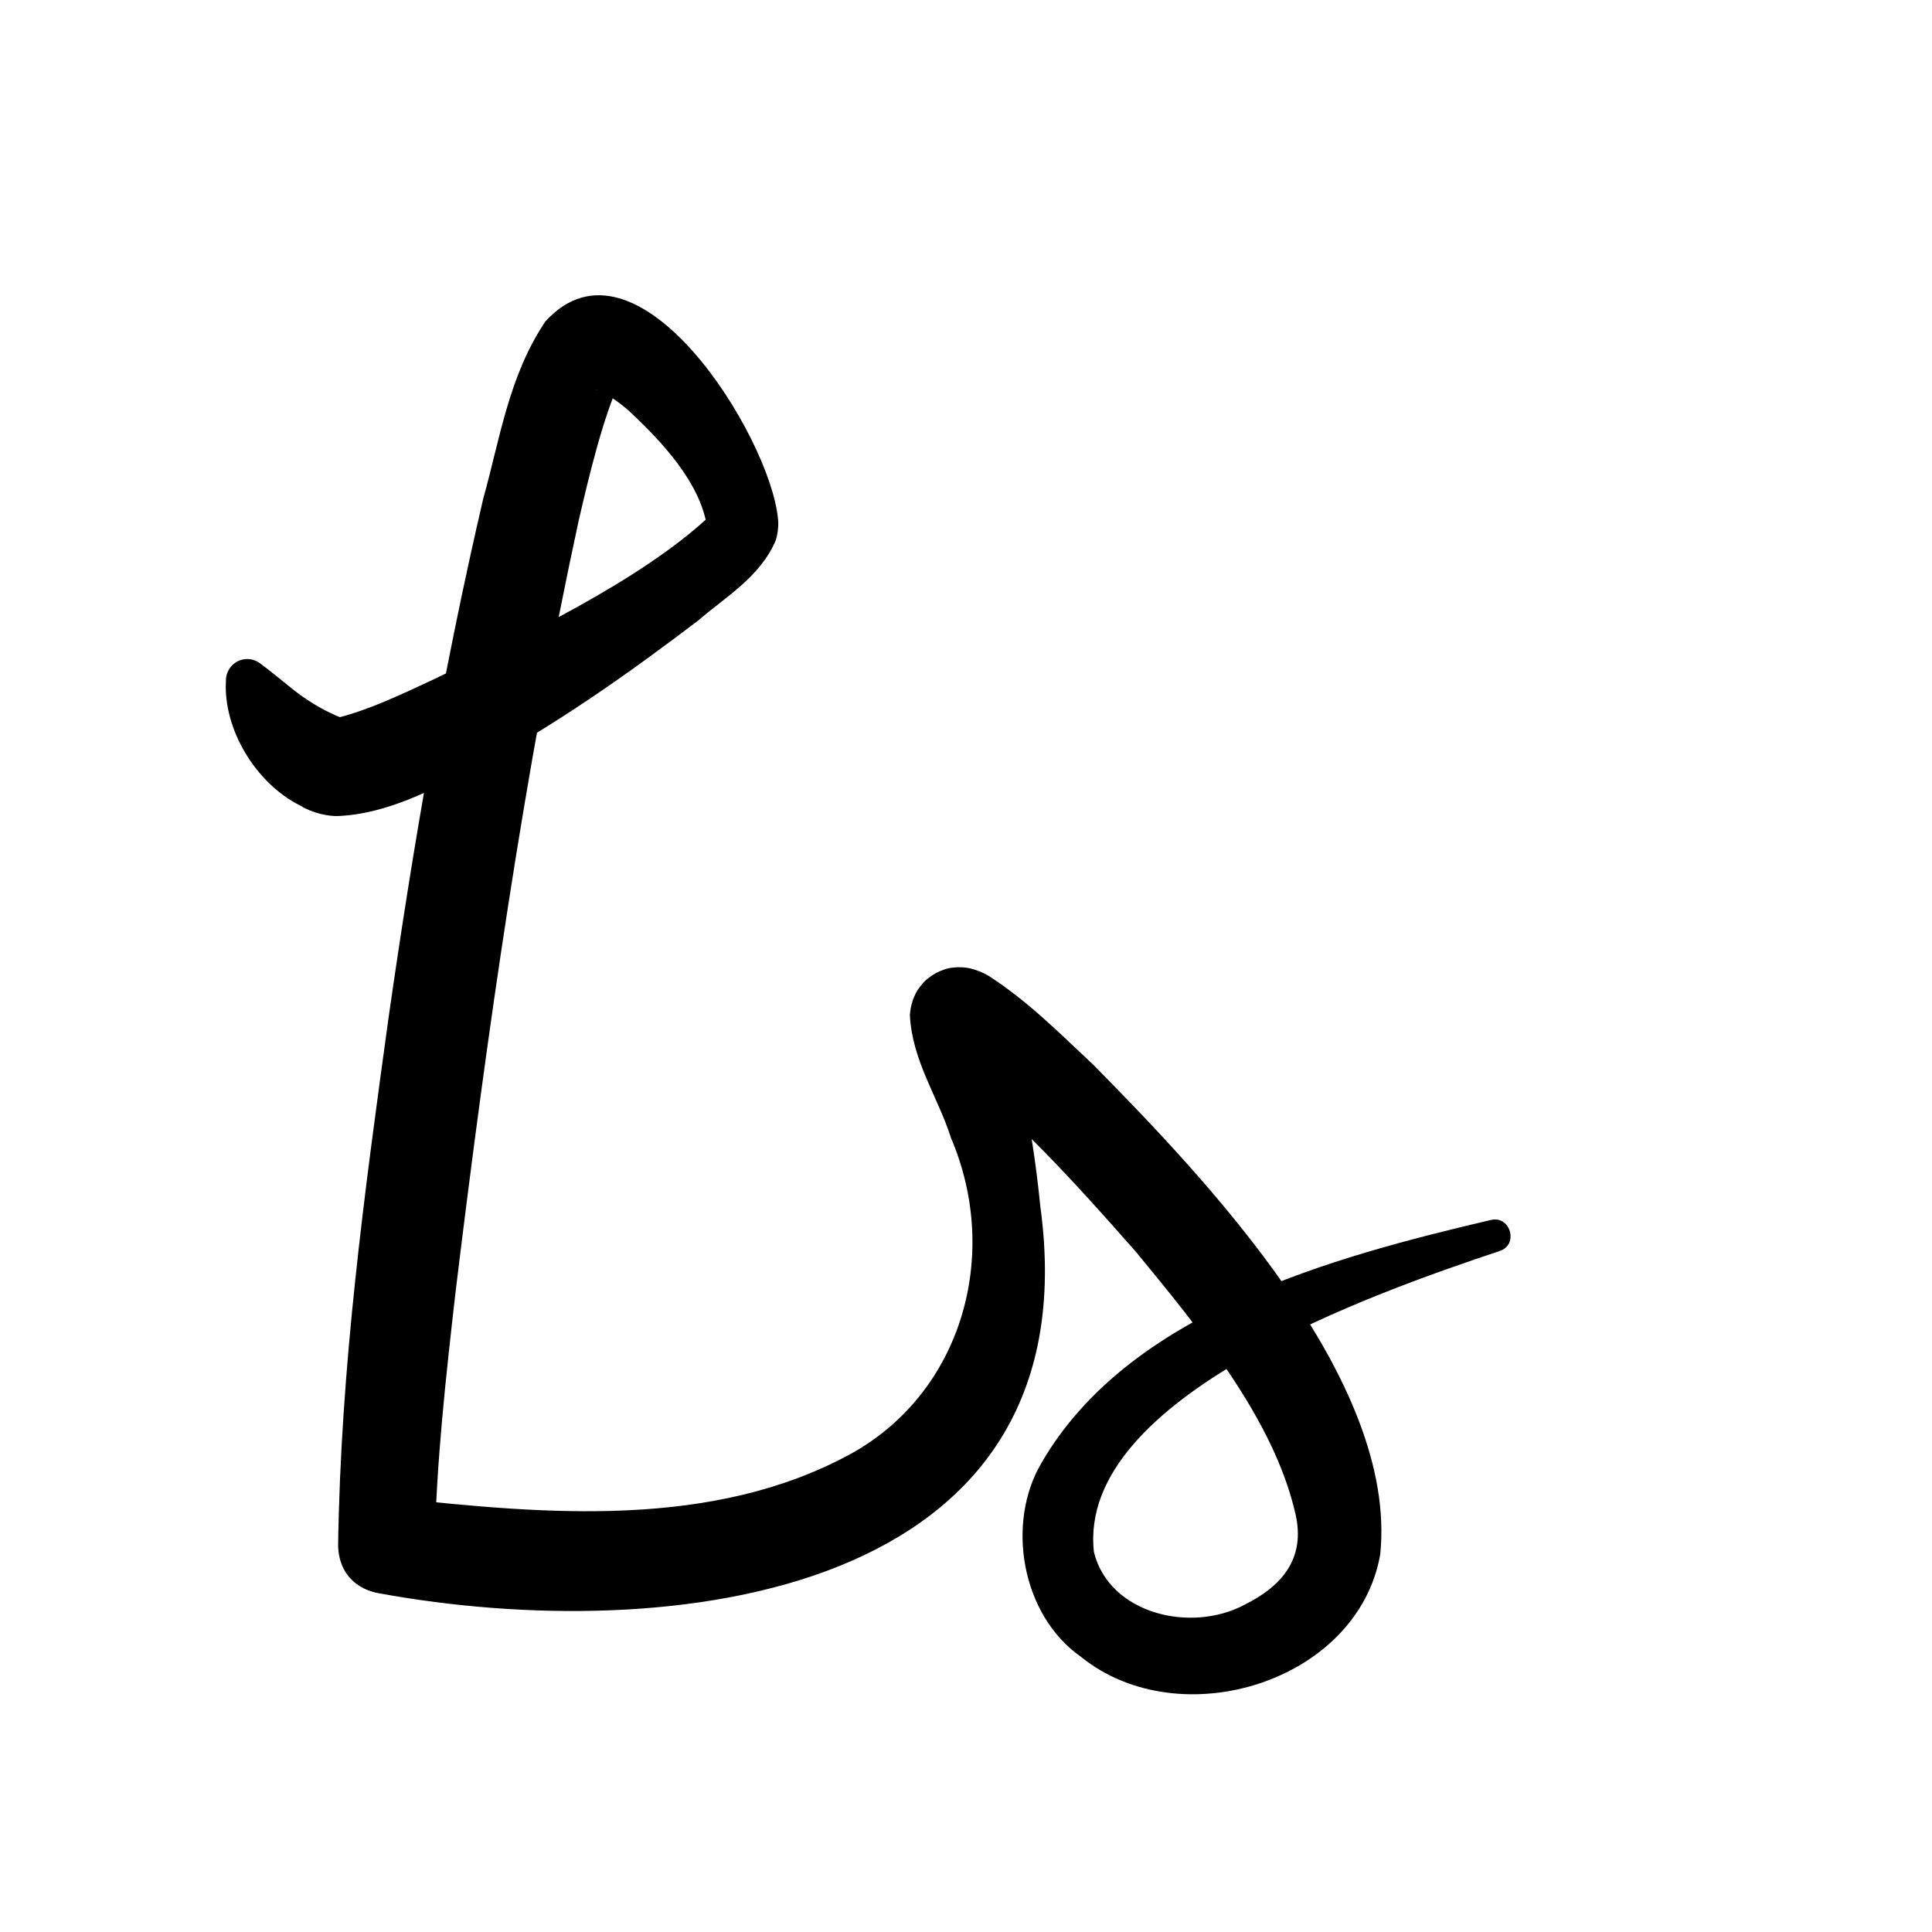 <?xml version="1.0" encoding="UTF-8"?>
<svg id="a" data-name="레이어 1" xmlns="http://www.w3.org/2000/svg" width="100" height="100" viewBox="0 0 100 100">
  <path d="M20.354,77.525c8.02.878,16.558,1.6,23.663-2.262,5.773-3.178,7.796-10.303,5.206-16.363-.67-2.121-2.011-3.985-2.128-6.36.025-.442.18-1.041.528-1.47.175-.193.195-.325.819-.706.639-.306.819-.269,1.133-.301.437.003.546.036.827.109.537.177.62.265.797.354,2.057,1.339,3.647,2.956,5.384,4.581,5.861,5.94,15.781,16.358,14.857,25.35-1.158,6.598-10.364,9.45-15.496,5.295-3.071-2.156-3.885-6.896-2.042-10.024,4.521-7.826,15.079-10.662,23.285-12.587,1.004-.22,1.43,1.301.428,1.613-6.372,2.134-21.873,7.512-20.997,15.568.784,3.21,5.011,4.225,7.798,2.74,1.885-.936,3.19-2.357,2.631-4.728-1.122-4.887-4.972-9.546-8.229-13.513-3.106-3.535-6.393-7.166-10.113-10.038.161.08.589.233,1.007.208.291-.03.448.005,1.068-.287.601-.373.611-.484.773-.659.285-.378.441-.843.457-1.215.007-.321-.02-.31-.016-.319.876,3.123,1.513,6.477,1.848,9.895,2.807,20.306-19.275,22.798-34.195,20.067-3.184-.585-2.536-5.28.707-4.95h0Z" stroke-width="0"/>
  <path d="M17.5,80c.139-9.317,1.354-18.188,2.611-27.317,1.287-8.997,2.819-17.922,4.9-26.869.856-3.037,1.311-6.343,3.22-9.179,4.745-5.2,11.636,5.976,12.036,10.208.047.308-.009.827-.125,1.149-.811,1.886-2.604,2.911-3.989,4.115-3.726,2.838-7.468,5.465-11.606,7.688-2.205,1.07-4.471,2.326-7.04,2.443-.485.022-1.341-.148-1.935-.525-2.339-1.153-4.015-3.972-3.878-6.45-.022-.632.488-1.164,1.124-1.15.238.005.457.084.634.216,1.06.784,1.795,1.485,2.521,1.936.605.402,1.178.678,1.826.946.048.025.158.059.203.082.091.035-.087-.037-.088-.041-.346-.113-.391-.09-.447-.098-.017-.004.013-.007.066-.017,1.605-.416,3.191-1.171,4.752-1.897,4.773-2.275,10.834-5.187,14.357-8.446-.016.051-.018.066-.044.184-.02.07-.014.266-.016.202-.385-2.226-2.288-4.284-3.955-5.844-.441-.422-1.386-1.095-1.798-1.175.336.154,1.023-.145,1.251-.427-.873,1.92-1.569,4.794-2.132,7.234-2.822,13.039-4.741,26.515-6.357,39.811-.511,4.45-1.011,8.975-1.091,13.278-.13,3.24-4.928,3.238-4.999-.059h0Z" stroke-width="0"/>
</svg>